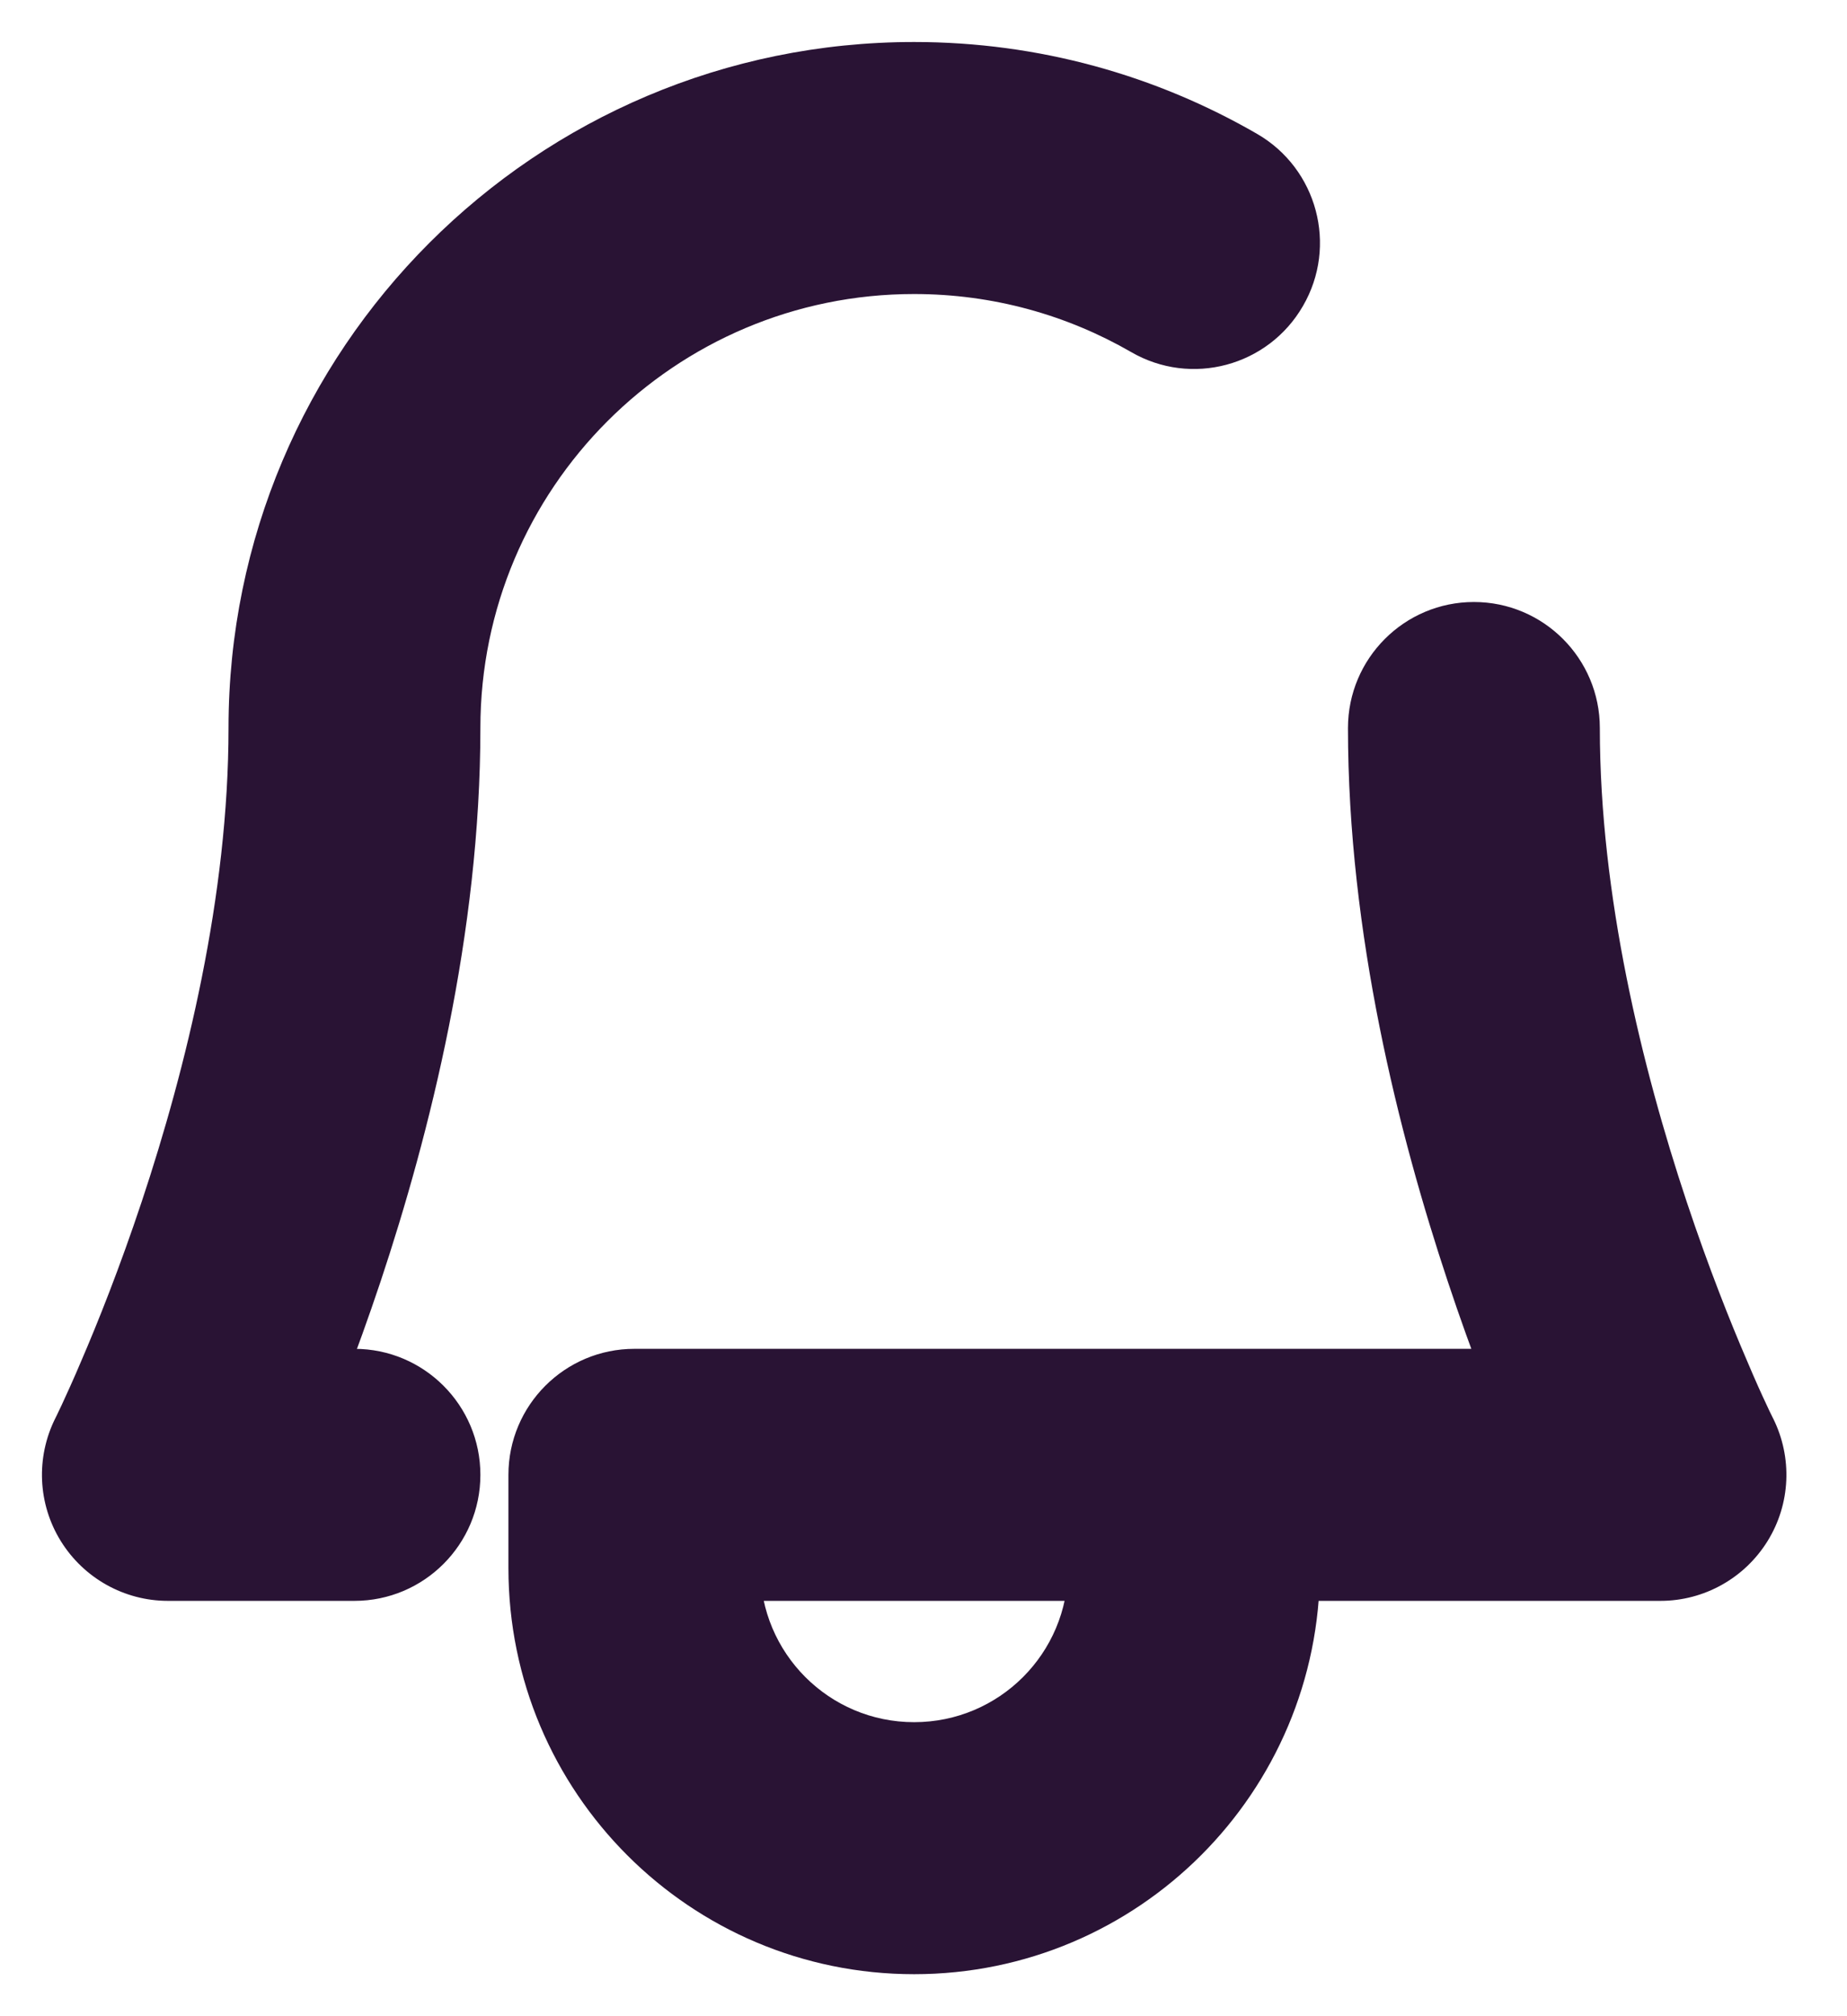 <svg width="11" height="12" viewBox="0 0 11 12" fill="none" xmlns="http://www.w3.org/2000/svg">
<path d="M9.528 4.333C9.528 3.919 9.192 3.583 8.778 3.583C8.364 3.583 8.028 3.919 8.028 4.333H9.528ZM1 8.778L0.329 8.442C0.213 8.675 0.225 8.951 0.362 9.172C0.499 9.393 0.74 9.528 1 9.528L1 8.778ZM9.889 8.778V9.528C10.149 9.528 10.39 9.393 10.527 9.172C10.664 8.951 10.676 8.675 10.56 8.442L9.889 8.778ZM3.778 8.778V8.028C3.364 8.028 3.028 8.364 3.028 8.778H3.778ZM7.861 8.778C7.861 8.364 7.525 8.028 7.111 8.028C6.697 8.028 6.361 8.364 6.361 8.778H7.861ZM6.736 2.095C7.094 2.303 7.553 2.18 7.76 1.821C7.968 1.463 7.845 1.004 7.487 0.797L6.736 2.095ZM2.111 9.528C2.525 9.528 2.861 9.192 2.861 8.778C2.861 8.364 2.525 8.028 2.111 8.028V9.528ZM2.861 4.333C2.861 2.907 4.018 1.75 5.444 1.75V0.25C3.189 0.25 1.361 2.078 1.361 4.333H2.861ZM1.361 4.333C1.361 5.331 1.109 6.356 0.844 7.152C0.713 7.545 0.582 7.873 0.484 8.1C0.436 8.214 0.395 8.302 0.368 8.361C0.354 8.39 0.344 8.412 0.337 8.426C0.334 8.432 0.332 8.437 0.33 8.44C0.33 8.442 0.329 8.443 0.329 8.443C0.329 8.443 0.329 8.443 0.329 8.443C0.329 8.443 0.329 8.443 0.329 8.443C0.329 8.443 0.329 8.443 0.329 8.443C0.329 8.442 0.329 8.442 1 8.778C1.671 9.113 1.671 9.113 1.671 9.113C1.671 9.113 1.671 9.113 1.671 9.113C1.671 9.112 1.671 9.112 1.672 9.112C1.672 9.111 1.672 9.11 1.673 9.109C1.674 9.108 1.675 9.105 1.676 9.102C1.679 9.097 1.683 9.089 1.688 9.079C1.697 9.059 1.711 9.031 1.727 8.995C1.761 8.923 1.808 8.821 1.863 8.691C1.974 8.433 2.12 8.066 2.267 7.626C2.557 6.755 2.861 5.558 2.861 4.333H1.361ZM9.889 8.778C10.56 8.442 10.56 8.442 10.56 8.443C10.56 8.443 10.56 8.443 10.56 8.443C10.56 8.443 10.56 8.443 10.56 8.443C10.56 8.443 10.56 8.443 10.56 8.443C10.56 8.443 10.559 8.442 10.559 8.44C10.557 8.437 10.555 8.432 10.552 8.426C10.545 8.412 10.534 8.39 10.521 8.361C10.493 8.302 10.453 8.214 10.405 8.1C10.307 7.873 10.176 7.545 10.045 7.152C9.78 6.356 9.528 5.331 9.528 4.333H8.028C8.028 5.558 8.332 6.755 8.622 7.626C8.768 8.066 8.915 8.433 9.026 8.691C9.081 8.821 9.128 8.923 9.162 8.995C9.178 9.031 9.192 9.059 9.201 9.079C9.206 9.089 9.21 9.097 9.213 9.102C9.214 9.105 9.215 9.108 9.216 9.109C9.217 9.11 9.217 9.111 9.217 9.112C9.217 9.112 9.218 9.112 9.218 9.113C9.218 9.113 9.218 9.113 9.218 9.113C9.218 9.113 9.218 9.113 9.889 8.778ZM6.361 9.333C6.361 9.84 5.951 10.25 5.444 10.25V11.75C6.779 11.75 7.861 10.668 7.861 9.333H6.361ZM5.444 10.25C4.938 10.25 4.528 9.84 4.528 9.333H3.028C3.028 10.668 4.11 11.75 5.444 11.75V10.25ZM4.528 9.333V8.778H3.028V9.333H4.528ZM7.861 9.333V8.778H6.361V9.333H7.861ZM5.444 1.75C5.916 1.75 6.356 1.876 6.736 2.095L7.487 0.797C6.885 0.449 6.187 0.25 5.444 0.25V1.75ZM1 9.528H2.111V8.028H1V9.528ZM3.778 9.528H9.889V8.028H3.778V9.528Z" fill="#291334"/>
</svg>
